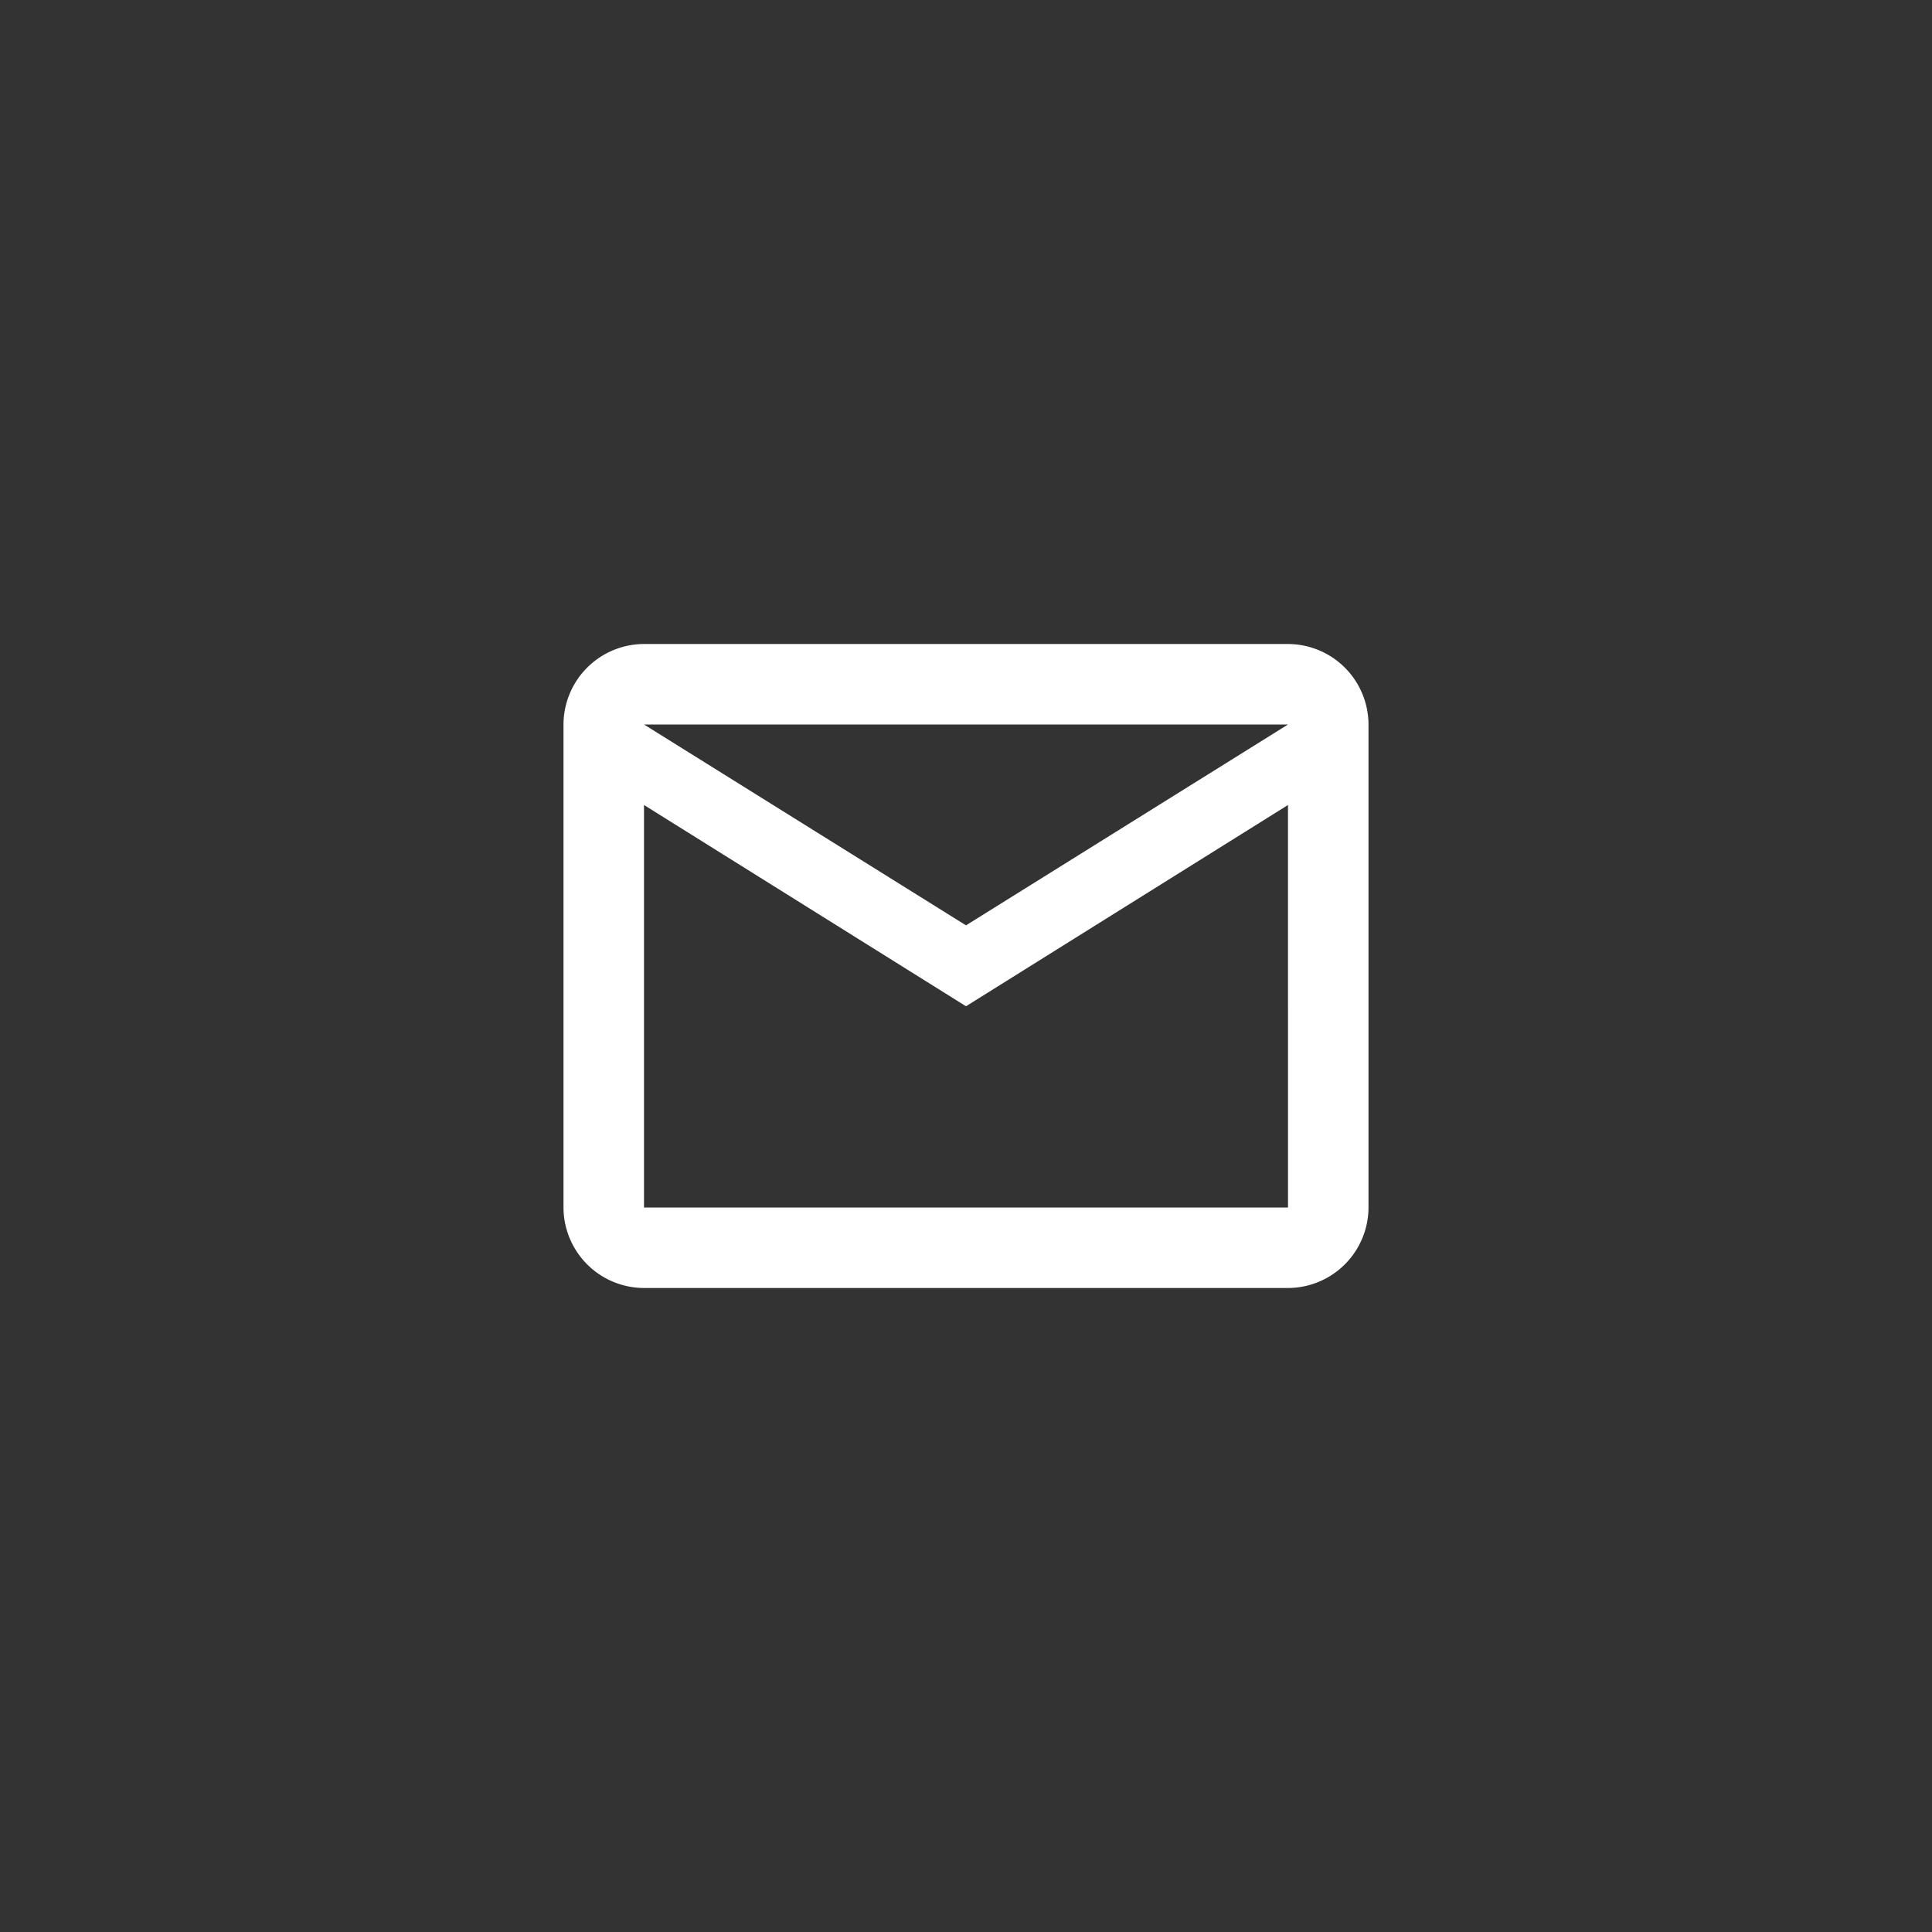 <svg xmlns="http://www.w3.org/2000/svg" xmlns:xlink="http://www.w3.org/1999/xlink" width="200" height="200" viewBox="0 0 200 200"><rect x="0" y="0" width="200" height="200" fill="#333333" stroke="none"/><defs><clipPath id="a"><rect width="200" height="200"/></clipPath><clipPath id="b"><rect width="100" height="100" transform="translate(50 50)" fill="#fff" stroke="#707070" stroke-width="1"/></clipPath></defs><g clip-path="url(#a)"><path d="M100,0A100,100,0,1,1,0,100,100,100,0,0,1,100,0Z" fill="rgba(125,131,244,0)"/><g clip-path="url(#b)"><g transform="translate(50 50)"><path d="M0,0H100V100H0Z" fill="none"/><path d="M91.667,25a8.358,8.358,0,0,0-8.333-8.333H16.667A8.358,8.358,0,0,0,8.333,25V75a8.358,8.358,0,0,0,8.333,8.333H83.333A8.358,8.358,0,0,0,91.667,75Zm-8.333,0L50,45.792,16.667,25Zm0,50H16.667V33.333L50,54.167,83.333,33.333Z" fill="#fff"/></g></g></g></svg>